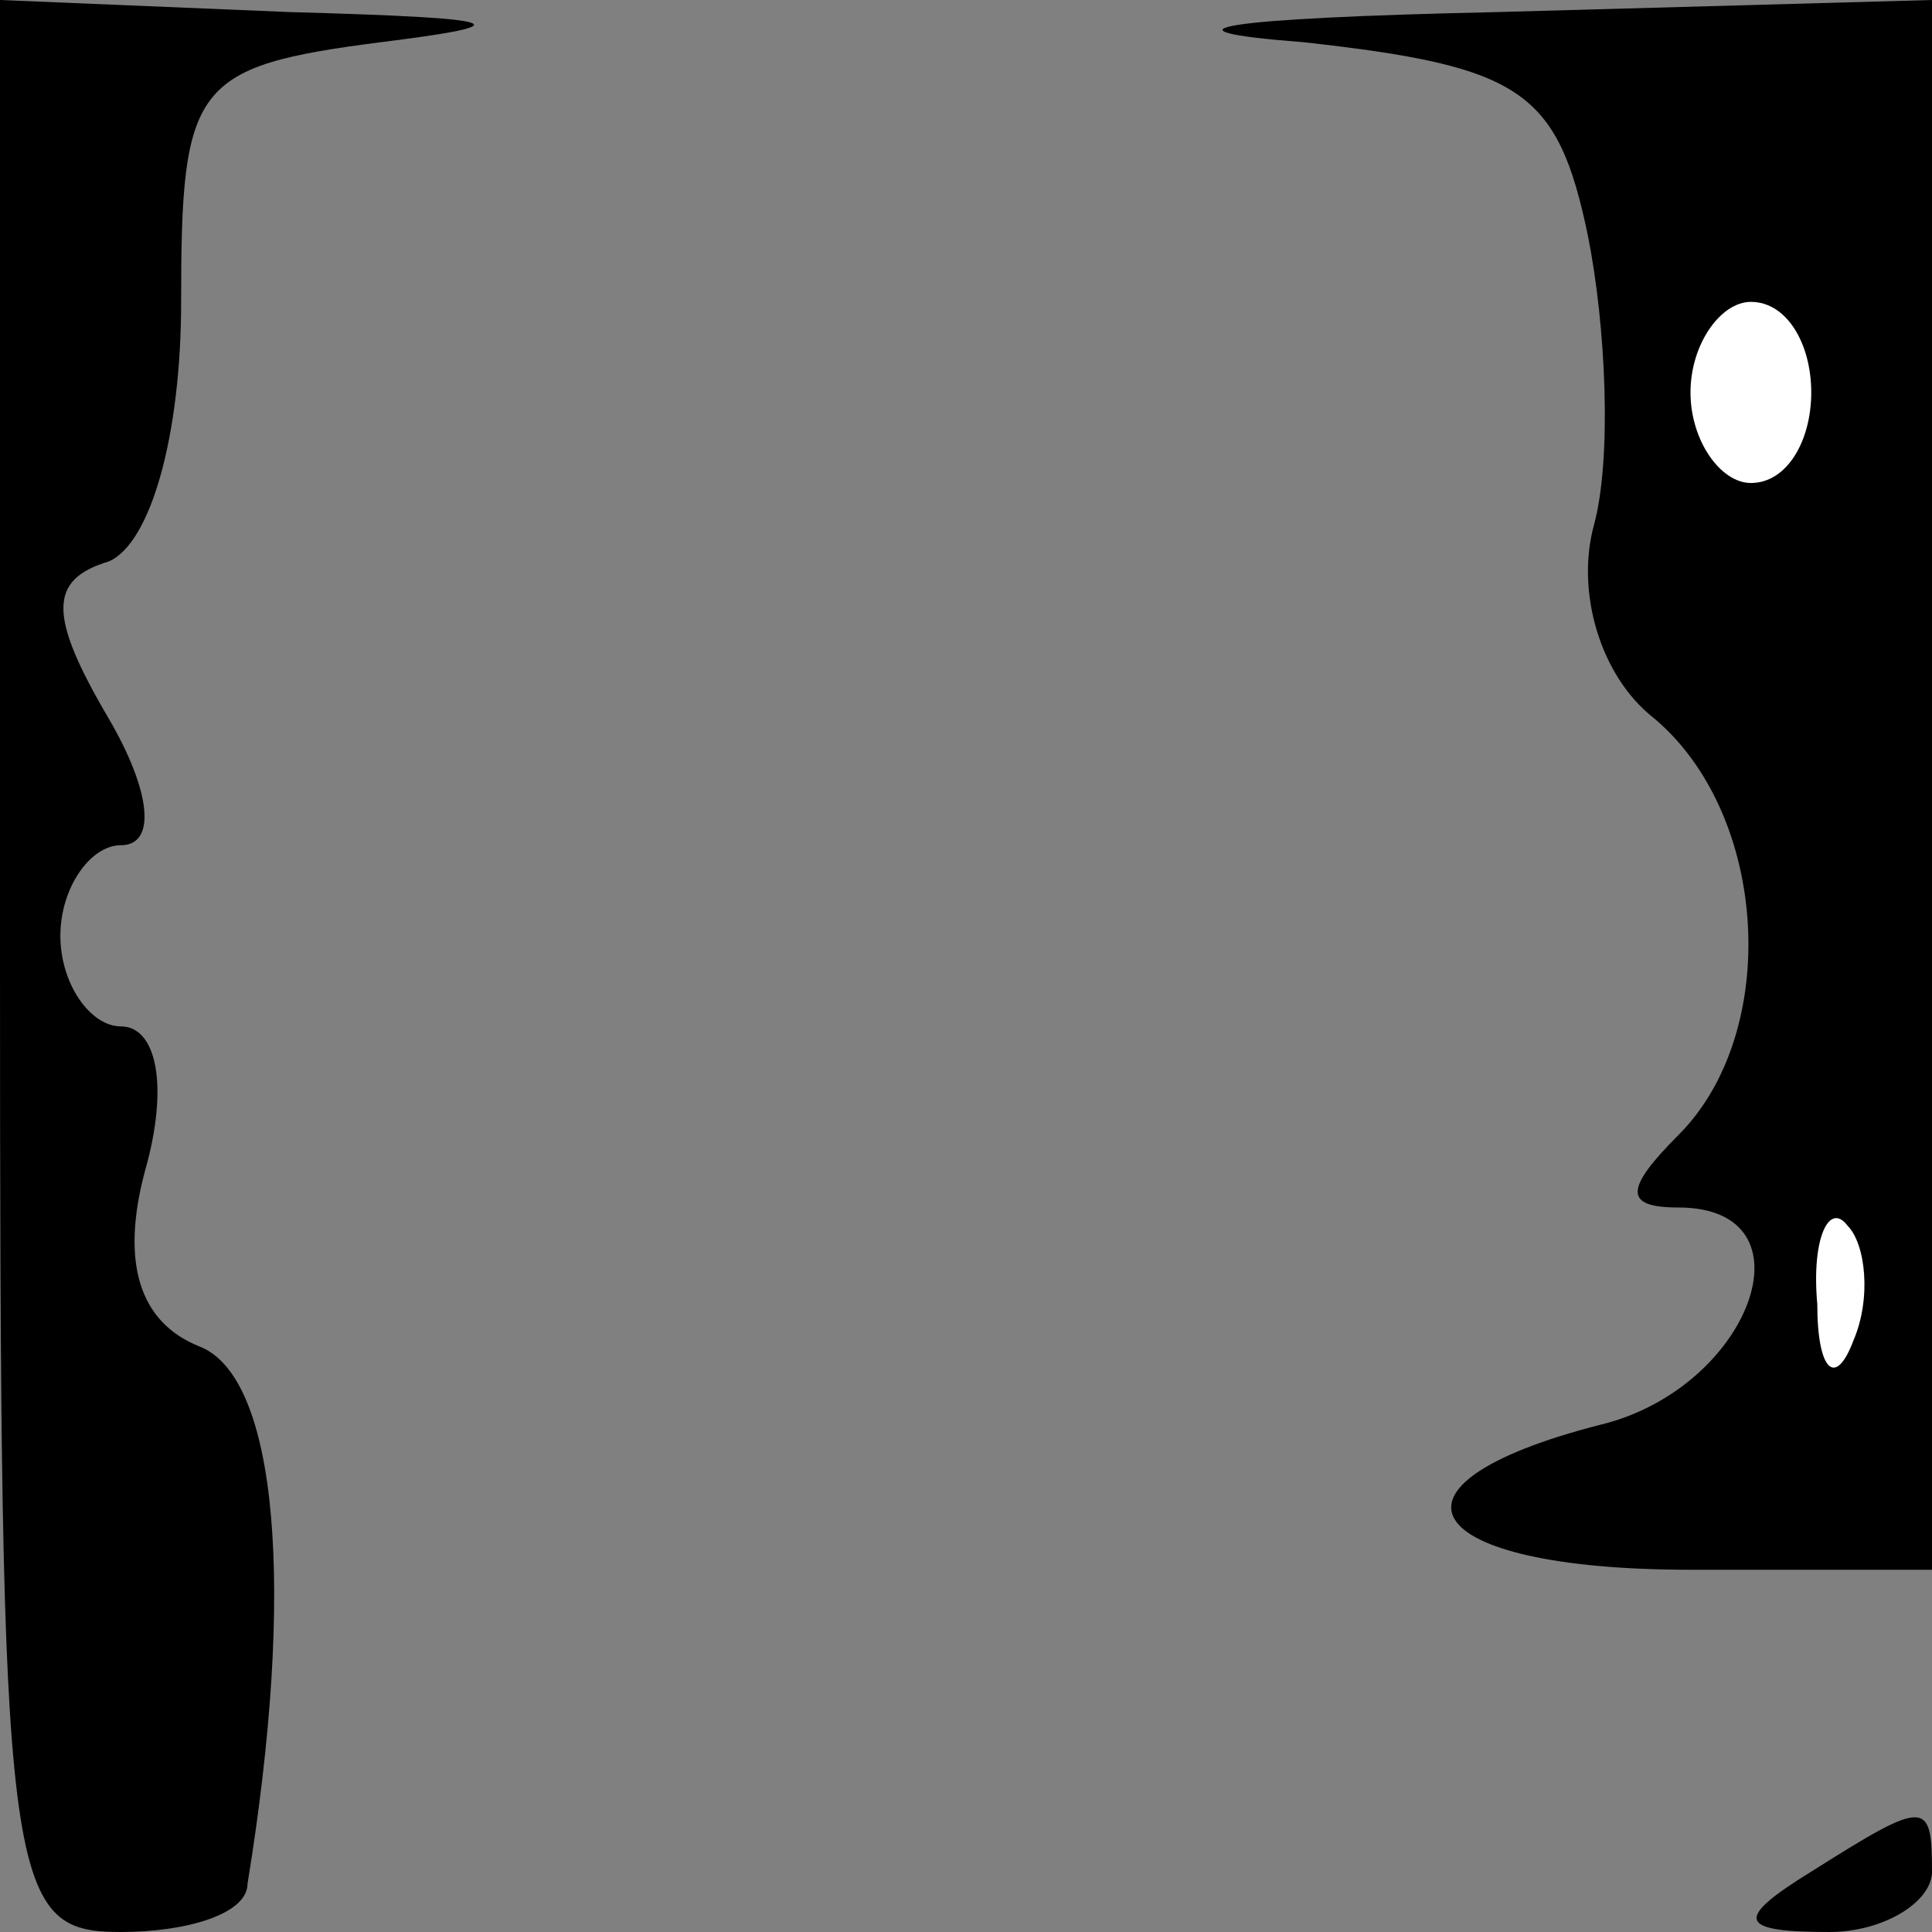 <?xml version="1.0" standalone="no"?>
<!DOCTYPE svg PUBLIC "-//W3C//DTD SVG 20010904//EN"
 "http://www.w3.org/TR/2001/REC-SVG-20010904/DTD/svg10.dtd">
<svg version="1.0" xmlns="http://www.w3.org/2000/svg"
 width="32pt" height="32pt" viewBox="0 0 32 32"
 preserveAspectRatio="xMidYMid meet">
<rect x="0" y="0" width="32" height="32" fill="#808080" stroke="none"/>
<g transform="translate(0,32) scale(0.1,-0.1)"
fill="#000000" stroke="none">
<path fill="#000000" stroke="none" d="M0 160 c0 -153 1 -160 20 -160 11 0 21
3 21 8 8 49 5 84 -8 89 -10 4 -13 14 -9 29 4 14 2 24 -4 24 -5 0 -10 7 -10 15
0 8 5 15 10 15 6 0 5 9 -2 21 -10 17 -10 23 0 26 7 3 12 21 12 43 0 36 2 39
33 43 24 3 21 4 -15 5 l-48 2 0 -160z"/>
<path fill="#000000" stroke="none" d="M216 313 c36 -4 42 -8 47 -32 3 -15 4
-37 1 -48 -3 -11 1 -25 10 -32 19 -16 21 -52 4 -69 -9 -9 -9 -12 0 -12 23 0
12 -30 -13 -36 -39 -10 -30 -24 15 -24 l40 0 0 130 0 130 -72 -2 c-46 -1 -58
-3 -32 -5z"/>
<path fill="#ffffff" stroke="none" d="M300 255 c0 -8 -4 -15 -10 -15 -5 0
-10 7 -10 15 0 8 5 15 10 15 6 0 10 -7 10 -15z"/>
<path fill="#ffffff" stroke="none" d="M307 98 c-3 -8 -6 -5 -6 6 -1 11 2 17
5 13 3 -3 4 -12 1 -19z"/>
<path fill="#000000" stroke="none" d="M300 10 c-13 -8 -12 -10 3 -10 9 0 17
5 17 10 0 12 -1 12 -20 0z"/>
</g>
</svg>
